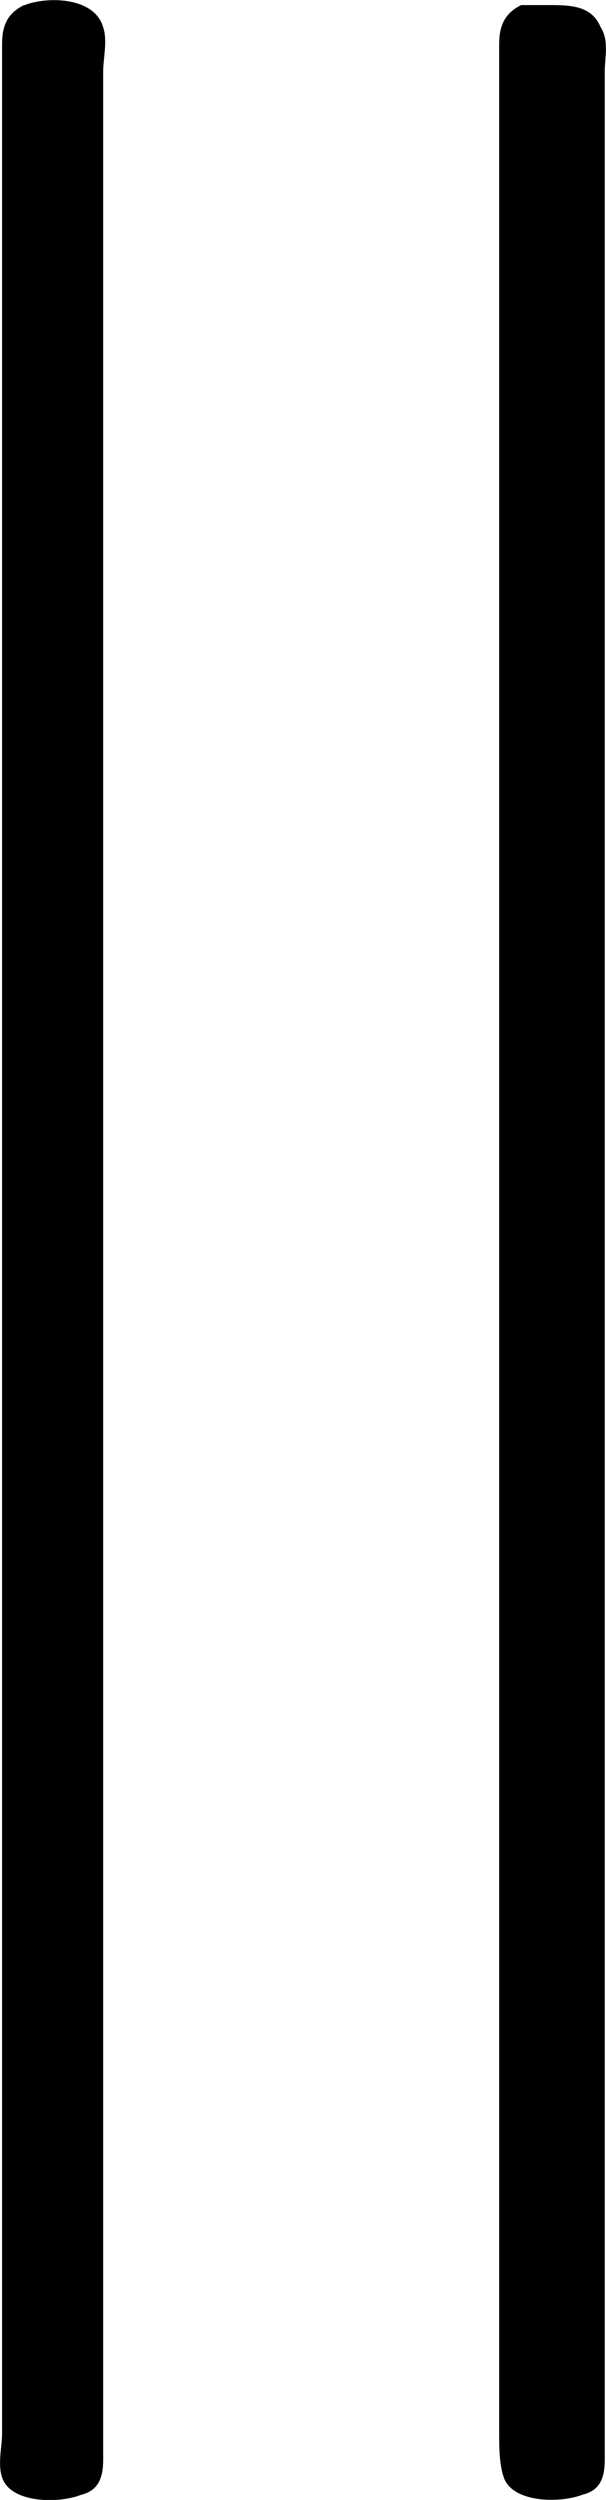 <svg xmlns="http://www.w3.org/2000/svg" xmlns:xlink="http://www.w3.org/1999/xlink" width="2.869" height="11.82" viewBox="0 0 2.151 8.865"><svg overflow="visible" x="148.712" y="134.765" transform="translate(-149.846 -127.825)"><path style="stroke:none" d="M1.219-6.922c-.063.031-.078.078-.078.14v8.47c0 .047-.016.11 0 .157.03.093.203.093.28.062.063-.015.079-.062.079-.125v-8.468c0-.047.016-.11 0-.157-.031-.11-.203-.11-.281-.078zm1.765 0c-.062.031-.078.078-.078.14v8.47c0 .046 0 .109.016.156.031.093.203.093.281.062.063-.015.078-.062.078-.125v-8.469c0-.046.016-.109-.015-.156-.032-.078-.11-.078-.188-.078h-.094zm0 0"/></svg></svg>